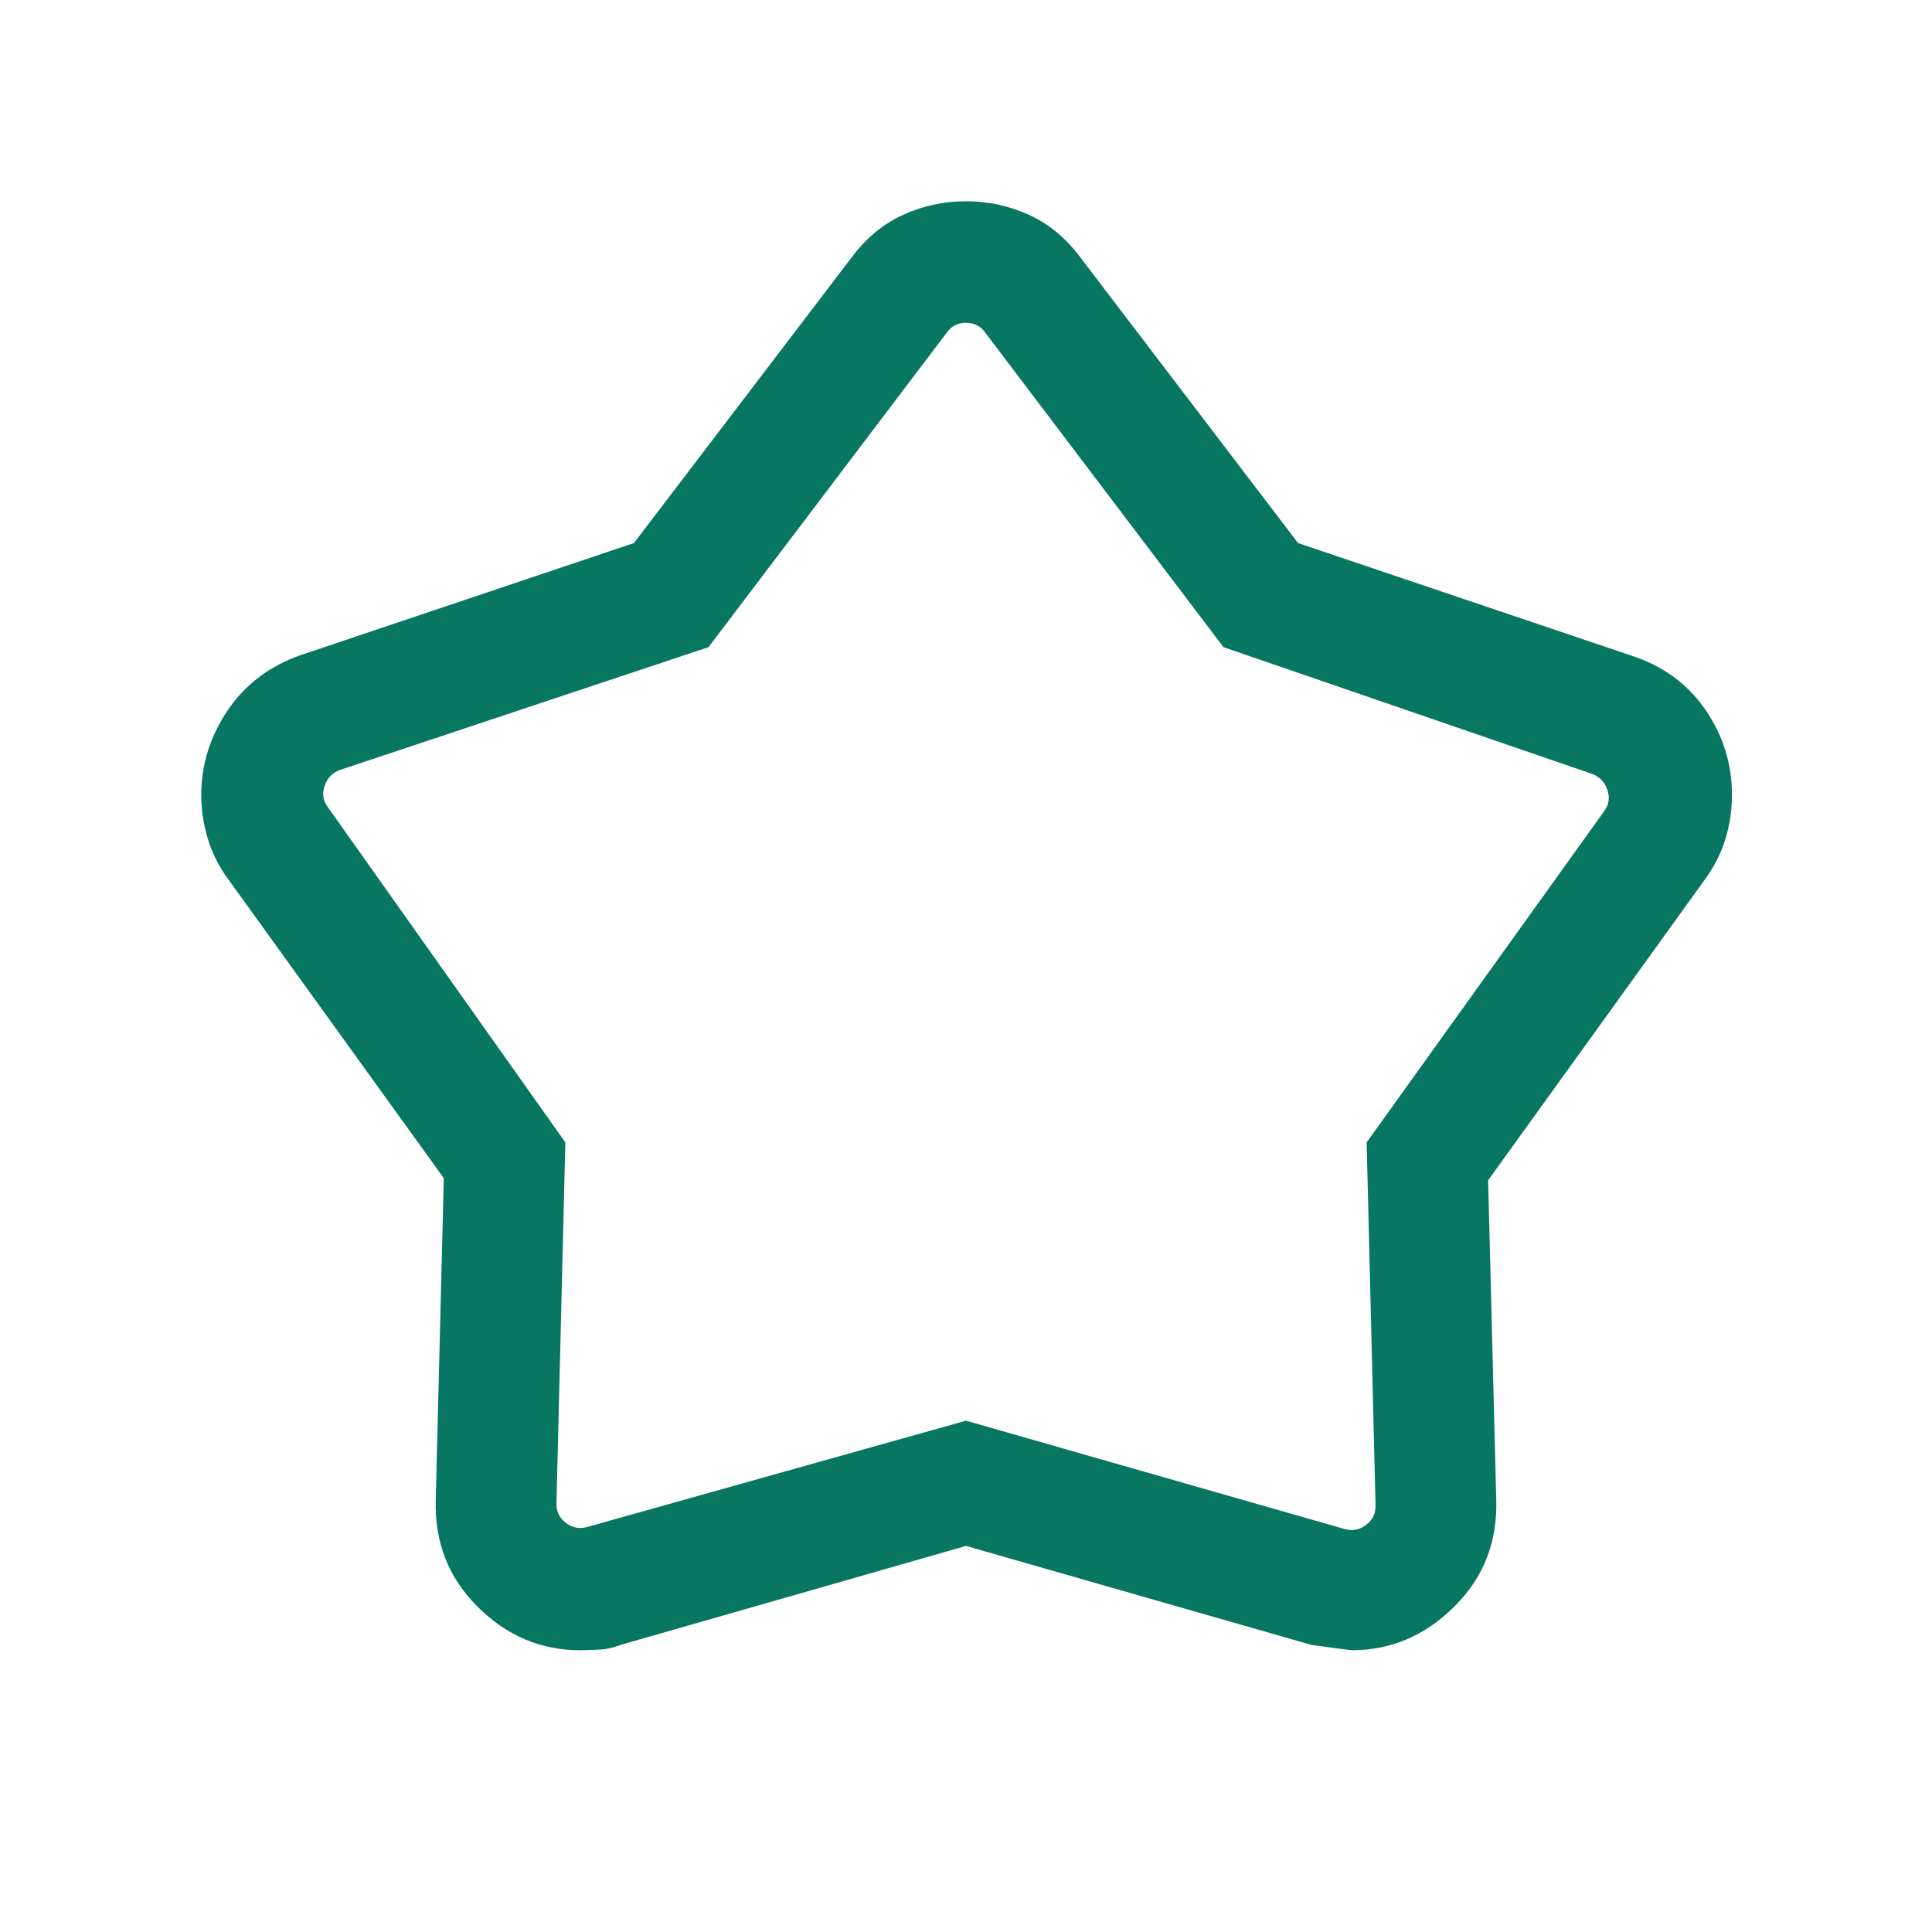 <svg width="24" height="24" viewBox="0 0 24 24" fill="none" xmlns="http://www.w3.org/2000/svg">
<mask id="mask0_289_3963" style="mask-type:alpha" maskUnits="userSpaceOnUse" x="0" y="0" width="24" height="24">
<rect width="24" height="24" fill="#D9D9D9"/>
</mask>
<g mask="url(#mask0_289_3963)">
<path d="M7.875 6.746L10.579 3.198C10.758 2.958 10.971 2.781 11.218 2.669C11.465 2.556 11.726 2.5 12 2.5C12.274 2.5 12.535 2.556 12.782 2.669C13.029 2.781 13.242 2.958 13.421 3.198L16.125 6.746L20.259 8.142C20.654 8.269 20.962 8.493 21.183 8.814C21.405 9.135 21.515 9.489 21.515 9.877C21.515 10.057 21.489 10.235 21.437 10.413C21.384 10.591 21.298 10.762 21.179 10.925L18.486 14.662L18.587 18.627C18.603 19.154 18.43 19.597 18.066 19.958C17.702 20.319 17.278 20.5 16.794 20.5C16.78 20.5 16.613 20.478 16.292 20.434L12 19.204L7.708 20.434C7.624 20.468 7.538 20.487 7.45 20.492C7.361 20.497 7.28 20.5 7.206 20.5C6.717 20.5 6.292 20.319 5.931 19.958C5.569 19.597 5.397 19.154 5.413 18.627L5.513 14.636L2.837 10.925C2.717 10.761 2.631 10.59 2.579 10.411C2.526 10.232 2.5 10.054 2.5 9.875C2.5 9.498 2.61 9.147 2.829 8.823C3.049 8.498 3.356 8.268 3.75 8.133L7.875 6.746ZM8.802 8.039L4.231 9.562C4.135 9.594 4.069 9.659 4.034 9.759C3.998 9.858 4.013 9.949 4.077 10.033L7.023 14.191L6.913 18.658C6.907 18.767 6.945 18.853 7.029 18.917C7.112 18.981 7.205 18.997 7.308 18.965L12 17.648L16.692 18.991C16.795 19.023 16.888 19.006 16.971 18.942C17.055 18.878 17.093 18.792 17.087 18.683L16.977 14.191L19.923 10.083C19.987 9.999 20.002 9.908 19.966 9.809C19.931 9.709 19.865 9.643 19.769 9.611L15.198 8.039L12.241 4.135C12.183 4.051 12.102 4.01 12 4.01C11.898 4.01 11.817 4.051 11.759 4.135L8.802 8.039Z" fill="#087762"/>
</g>
</svg>
